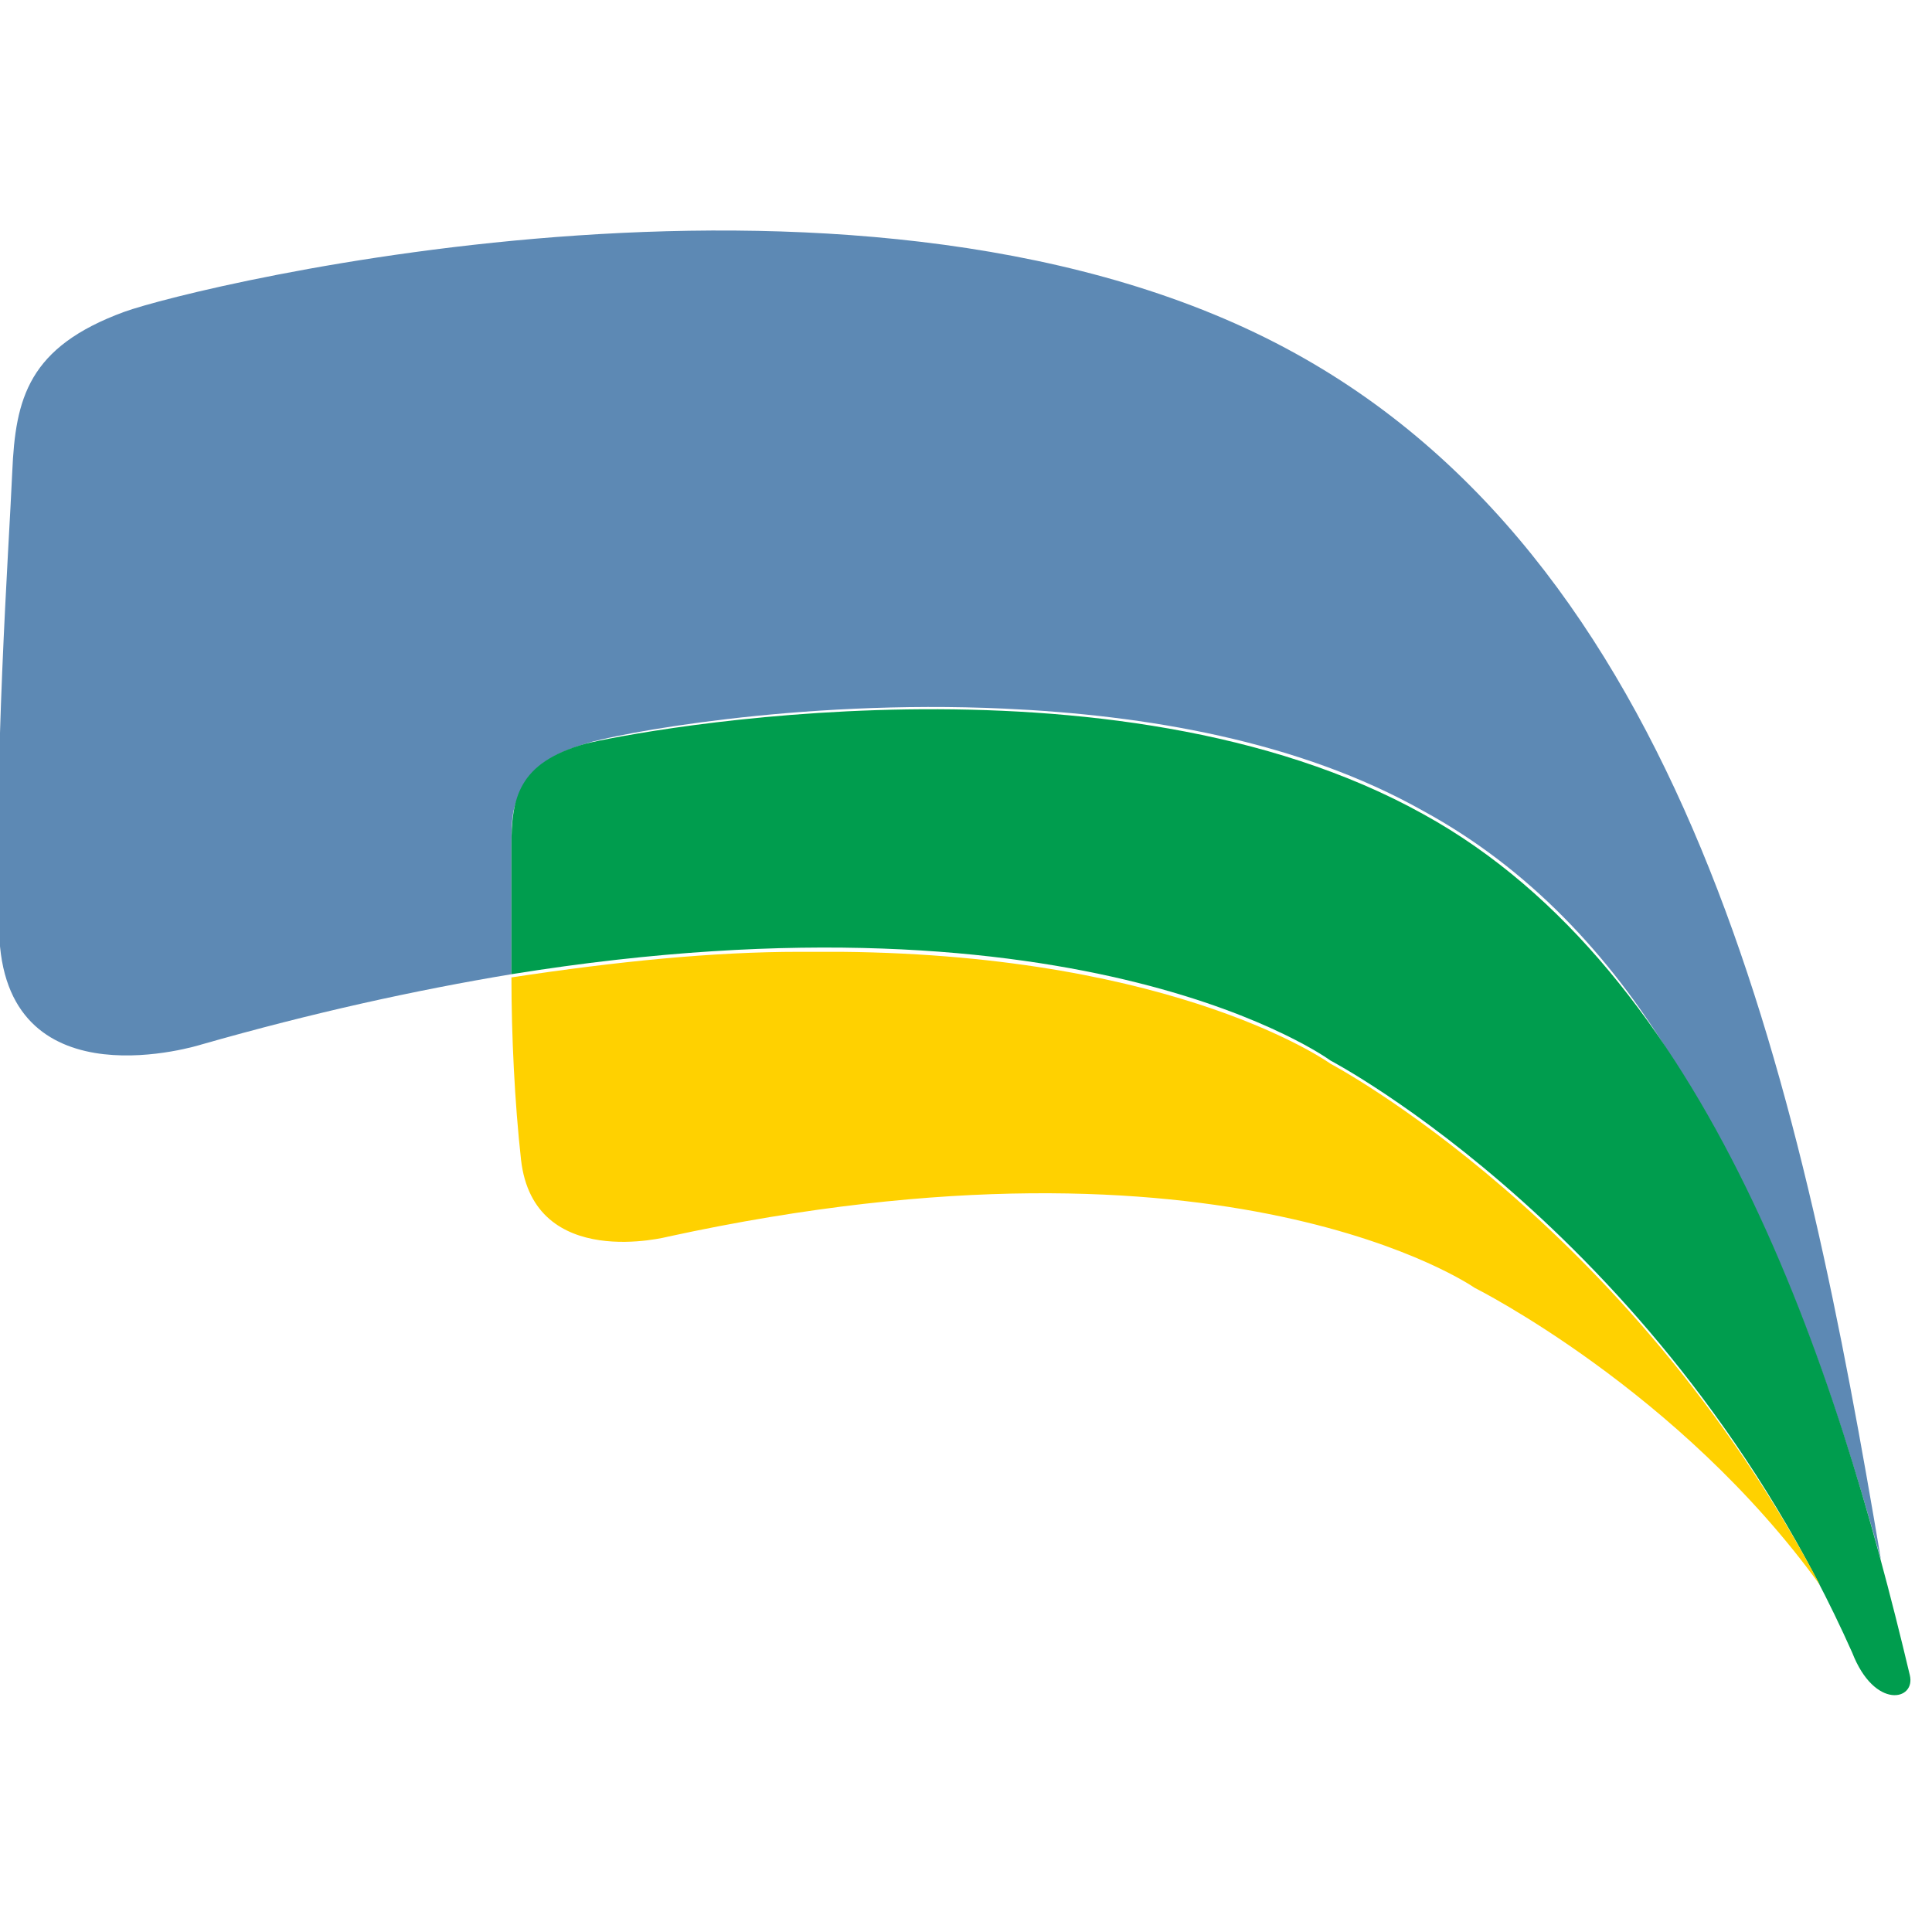<?xml version="1.0" encoding="UTF-8" standalone="no"?>
<!-- Generator: Adobe Illustrator 19.0.0, SVG Export Plug-In . SVG Version: 6.00 Build 0)  -->

<svg
   xmlns:dc="http://purl.org/dc/elements/1.1/"
   xmlns:cc="http://creativecommons.org/ns#"
   xmlns:rdf="http://www.w3.org/1999/02/22-rdf-syntax-ns#"
   xmlns:svg="http://www.w3.org/2000/svg"
   xmlns="http://www.w3.org/2000/svg"
   xmlns:sodipodi="http://sodipodi.sourceforge.net/DTD/sodipodi-0.dtd"
   xmlns:inkscape="http://www.inkscape.org/namespaces/inkscape"
   version="1.1"
   id="Capa_1"
   x="0px"
   y="0px"
   viewBox="0 0 16 16"
   xml:space="preserve"
   sodipodi:docname="inmac_isotipo.svg"
   width="16"
   height="16"
   inkscape:version="0.92.2 (5c3e80d, 2017-08-06)"
   inkscape:export-filename="D:\Devel\proyecta\proyecta_app\apps\core\static\core\img\favicon.png"
   inkscape:export-xdpi="96"
   inkscape:export-ydpi="96"><defs
     id="defs3917" /><sodipodi:namedview
     pagecolor="#ffffff"
     bordercolor="#666666"
     borderopacity="1"
     objecttolerance="10"
     gridtolerance="10"
     guidetolerance="10"
     inkscape:pageopacity="0"
     inkscape:pageshadow="2"
     inkscape:window-width="1920"
     inkscape:window-height="1017"
     id="namedview3915"
     showgrid="false"
     fit-margin-top="0"
     fit-margin-right="0"
     fit-margin-left="0"
     fit-margin-bottom="0"
     inkscape:zoom="32.415435"
     inkscape:cx="2.1492913"
     inkscape:cy="6.9575472"
     inkscape:window-x="-8"
     inkscape:window-y="-8"
     inkscape:window-maximized="1"
     inkscape:current-layer="Capa_1" /><style
     type="text/css"
     id="style3810">
	.st0{fill:#1A1A1A;}
	.st1{fill:#5D89B4;}
	.st2{fill:#004D71;}
	.st3{fill:#009D4E;}
	.st4{fill:#FFD100;}
</style><g
     id="g3892"
     transform="matrix(0.265,0,0,0.265,-61.829,-10.8)"><path
       class="st1"
       d="m 249.3,70 c 0,-0.8 0,-1.5 0,-2.1 0,-0.3 0,-0.5 0,-0.7 0,-0.6 0,-1.1 0.2,-1.5 0.3,-0.8 0.8,-1.3 2.1,-1.7 0.9,-0.3 6.6,-1.4 13.1,-1.1 4.4,0.2 9.2,1 13.1,3.2 3.3,1.8 5.8,4.5 7.7,7.6 3.1,4.7 5.1,10.4 6.6,15.8 -2.4,-14.2 -5.8,-30.8 -18.3,-37.7 -13.2,-7.3 -34.4,-2.1 -36.6,-1.3 -3,1.1 -3.4,2.7 -3.5,5 -0.1,2.3 -0.6,9.4 -0.4,14.6 0.3,5.2 6.3,3.3 6.3,3.3 3.5,-1 6.7,-1.7 9.7,-2.2 0,-0.4 0,-0.8 0,-1.2 z"
       id="path3886"
       inkscape:connector-curvature="0"
       style="fill:#5d89b4" /><path
       class="st3"
       d="m 293,93.1 c -2.3,-9.7 -6.3,-22 -15.2,-26.9 -9.7,-5.4 -24.6,-2.6 -26.2,-2.2 -2.1,0.6 -2.3,1.7 -2.3,3.2 0,0.8 0,2.3 0,4 18,-2.9 25.6,2.7 25.6,2.7 0,0 10.5,5.5 16.3,18.5 0.7,1.8 2,1.5 1.8,0.7"
       id="path3888"
       inkscape:connector-curvature="0"
       style="fill:#009d4e" /><path
       class="st4"
       d="m 274.9,74 c 0,0 -4.7,-3.4 -15.3,-3.5 -0.4,0 -0.9,0 -1.3,0 -2.7,0 -5.7,0.3 -9,0.8 0,1.8 0.1,3.9 0.3,5.7 0.4,3.5 4.6,2.4 4.6,2.4 17.5,-3.8 25.2,1.6 25.2,1.6 0,0 6.4,3.2 10.8,9.3 C 284.2,78.9 274.9,74 274.9,74 Z"
       id="path3890"
       inkscape:connector-curvature="0"
       style="fill:#ffd100" /></g></svg>